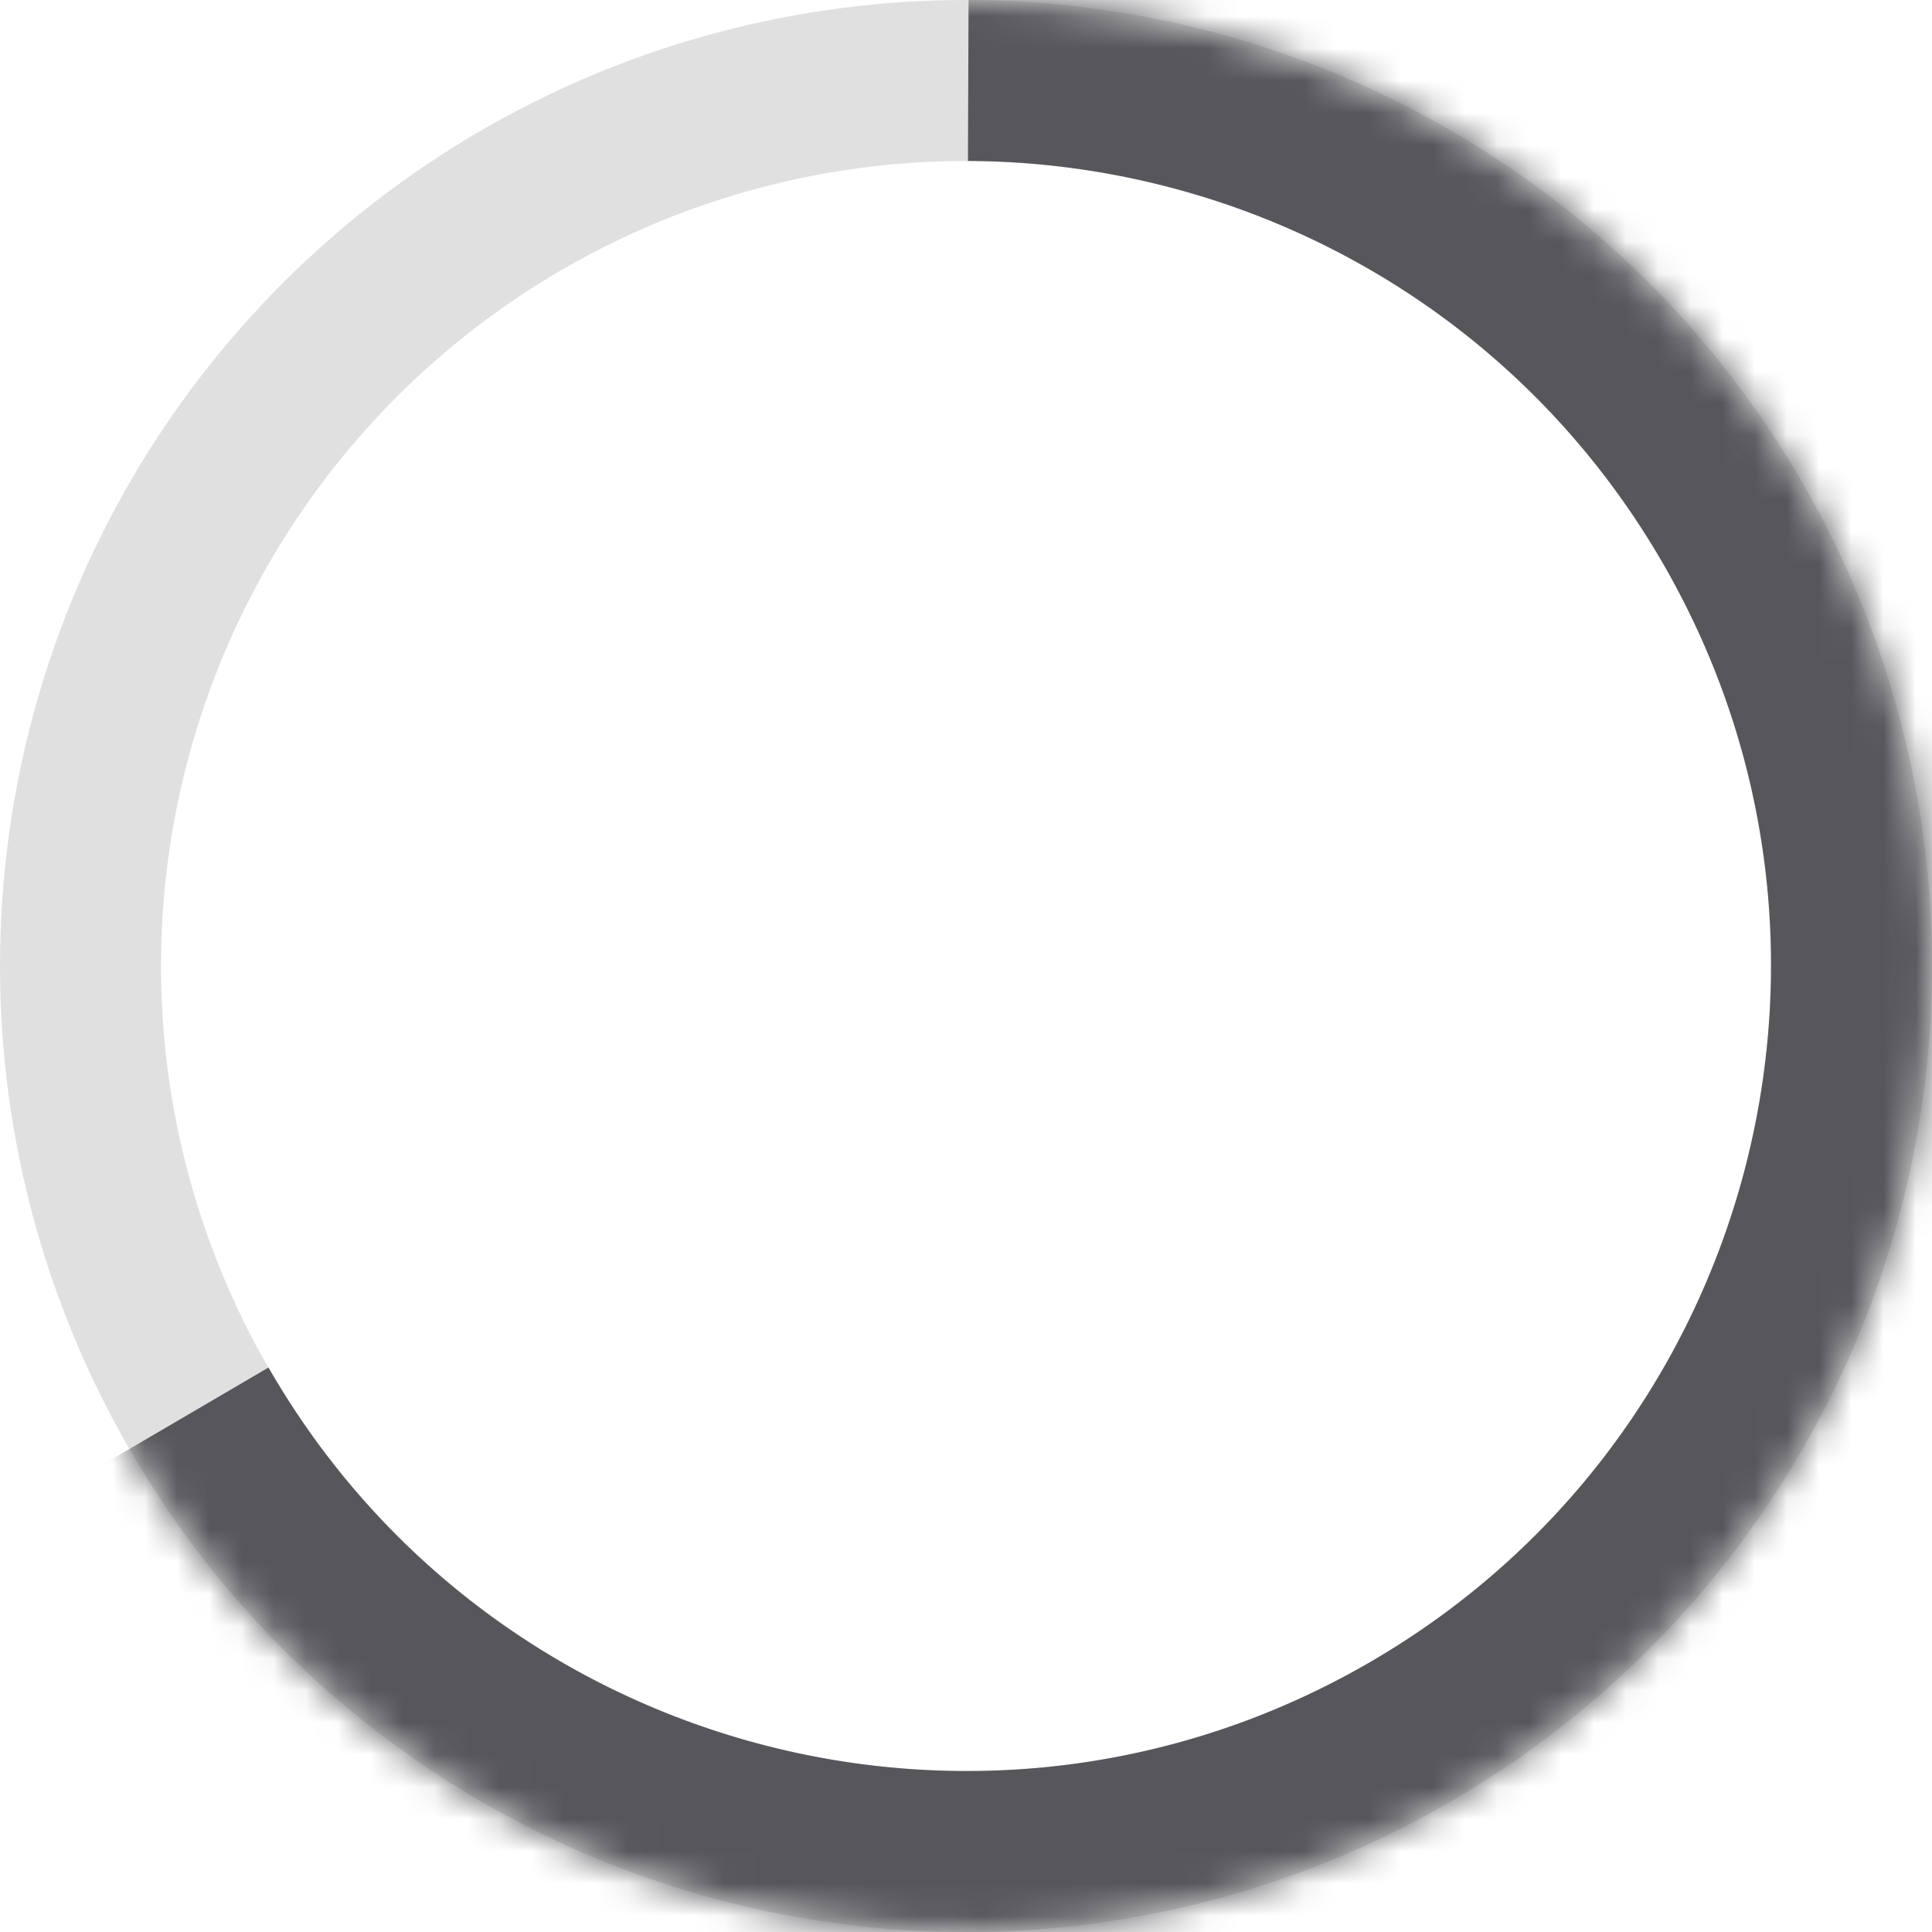 <svg xmlns="http://www.w3.org/2000/svg" xmlns:xlink="http://www.w3.org/1999/xlink" width="60" height="60" viewBox="0 0 60 60">
    <defs>
        <path id="prefix__a" d="M4.024 44.997c8.282 14.347 26.627 19.262 40.973 10.98 14.347-8.283 19.262-26.628 10.98-40.974C47.693.656 29.348-4.26 15.002 4.023.656 12.307-4.26 30.652 4.023 44.998z"/>
        <mask id="prefix__b" width="60" height="60" x="0" y="0" fill="#fff" maskContentUnits="userSpaceOnUse" maskUnits="objectBoundingBox">
            <use xlink:href="#prefix__a"/>
        </mask>
    </defs>
    <g fill="none">
        <circle cx="30" cy="30" r="27.5" stroke="#CCCCCD" stroke-opacity=".6" stroke-width="5"/>
        <use stroke="#57565B" stroke-dasharray="125.579 153.644" stroke-linejoin="round" stroke-width="9.998" mask="url(#prefix__b)" xlink:href="#prefix__a"/>
    </g>
</svg>
